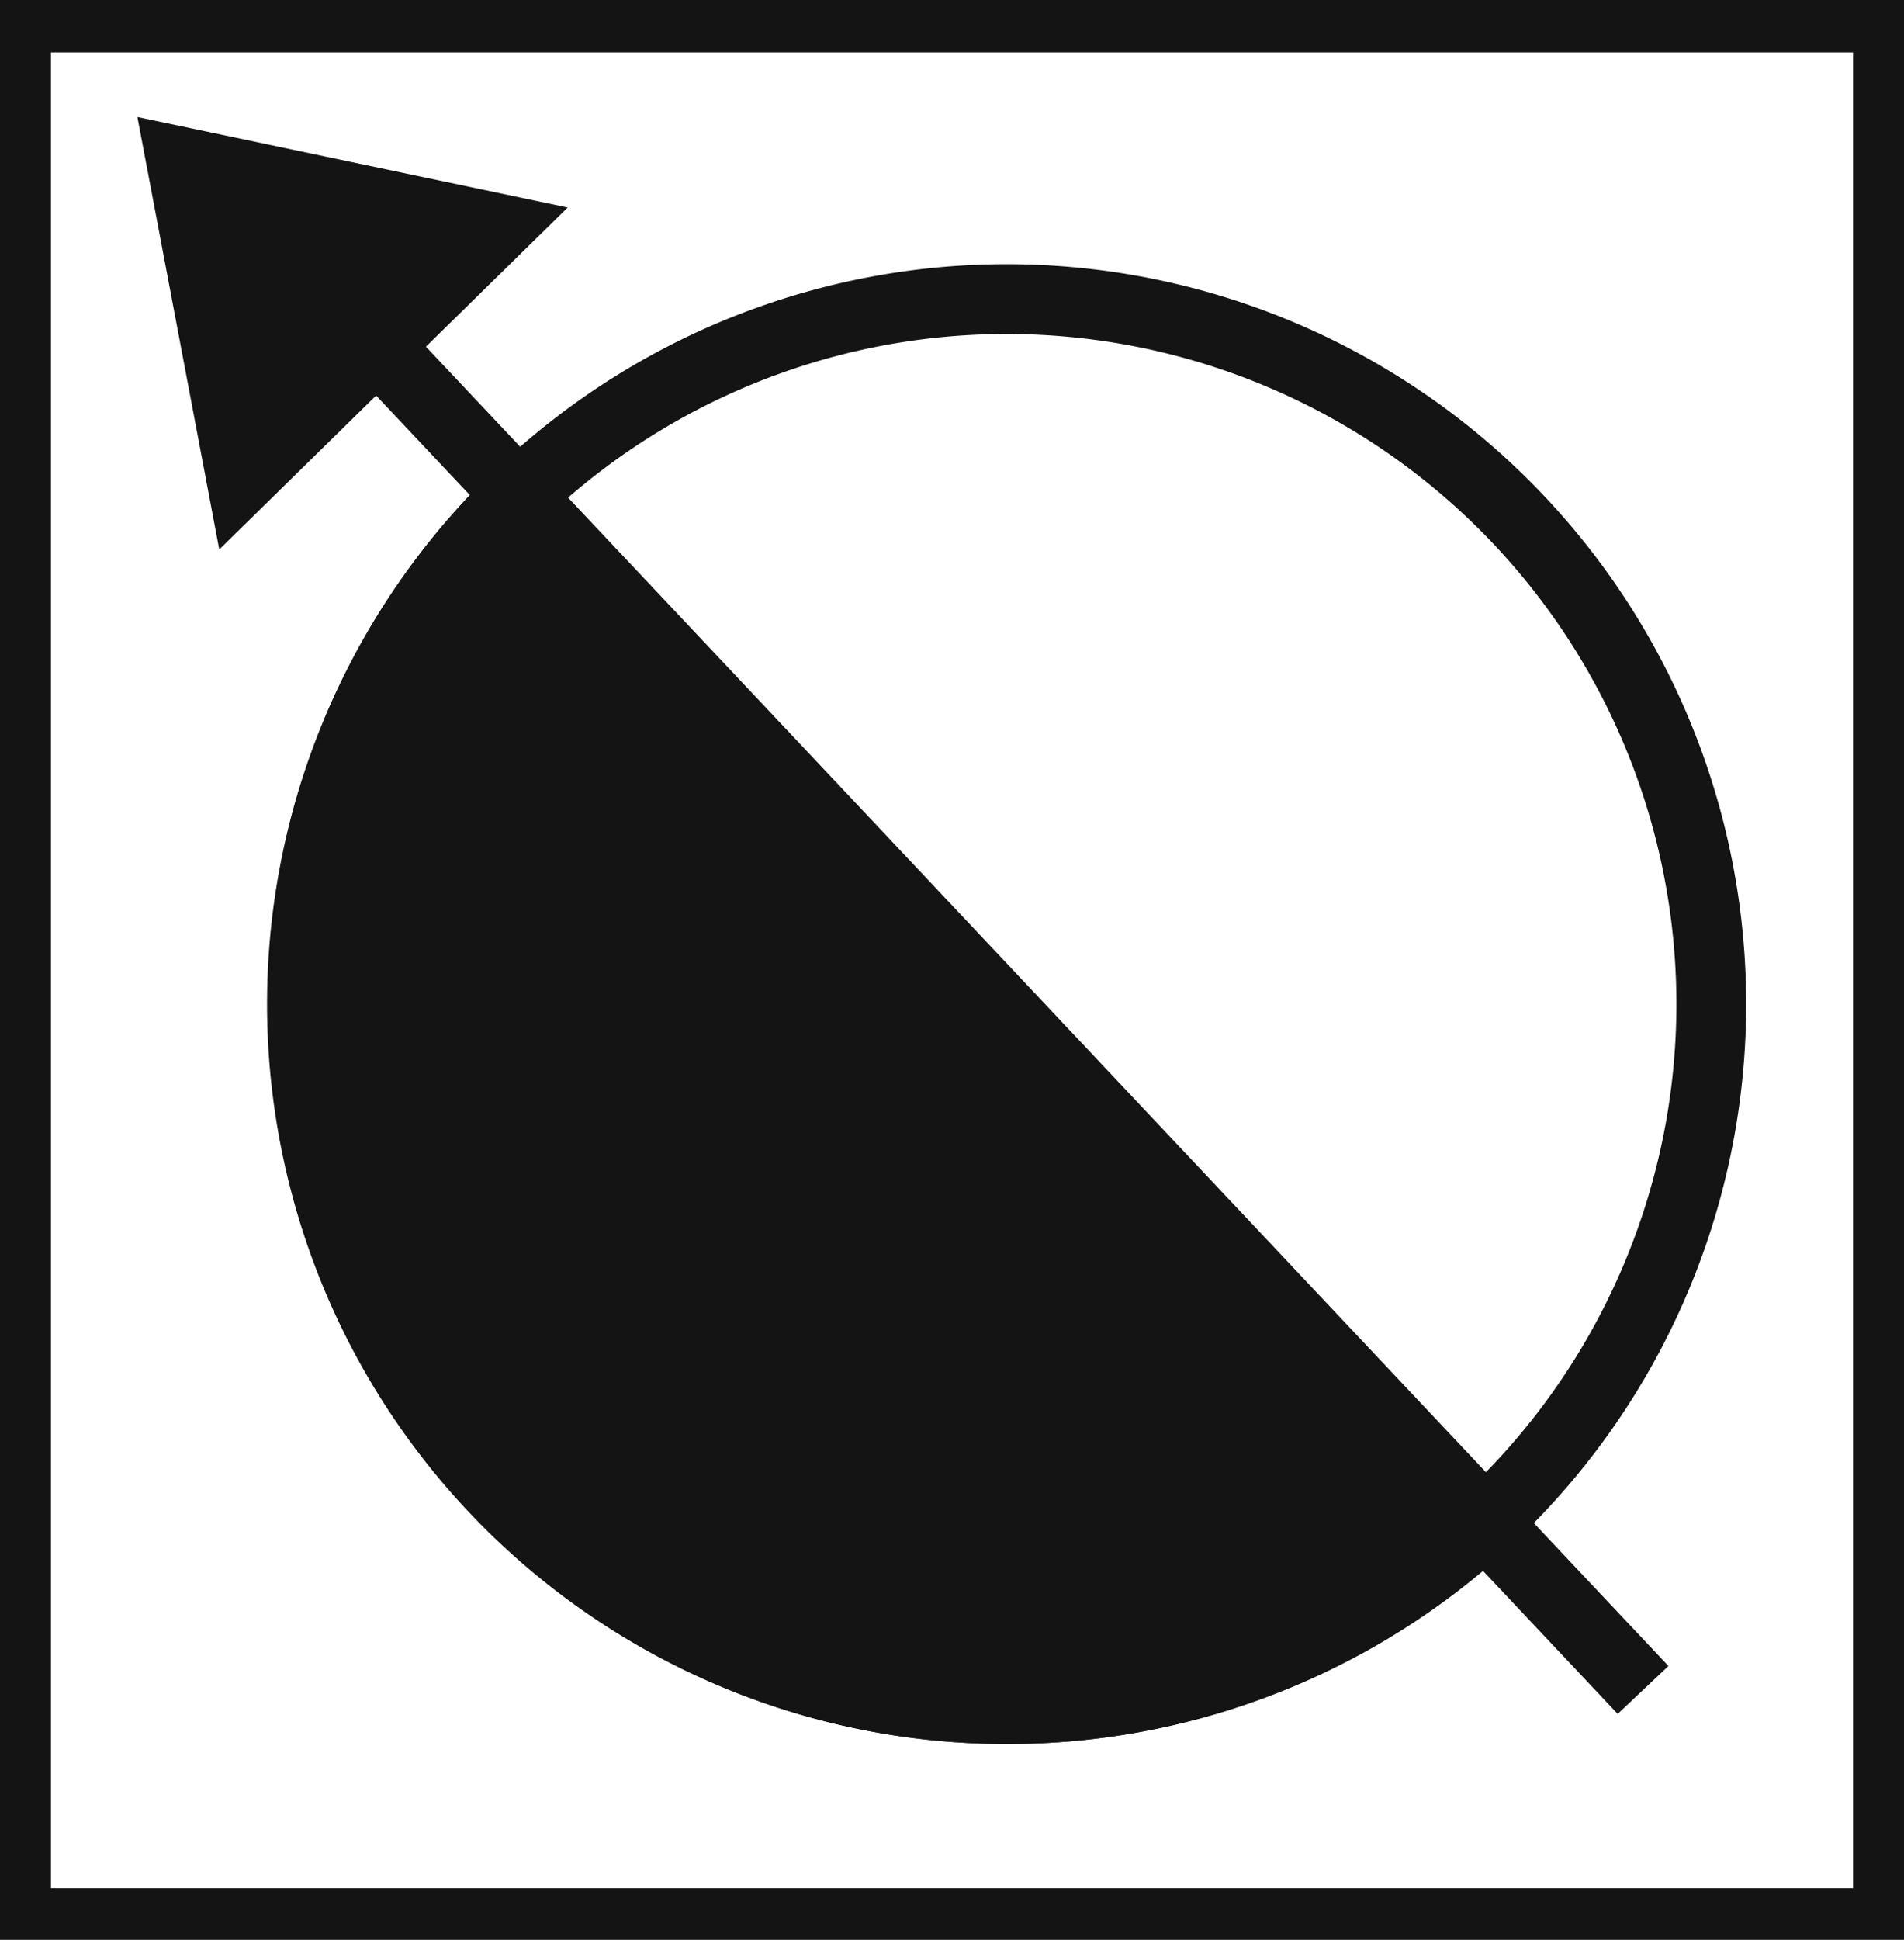 <svg xmlns="http://www.w3.org/2000/svg" viewBox="0 0 27.29 27.79"><defs><style>.cls-1,.cls-3{fill:#141414;}.cls-2{fill:none;}.cls-2,.cls-3{stroke:#141414;stroke-miterlimit:10;}</style></defs><title>P10_</title><g id="Grafica"><path class="cls-1" d="M0,0V27.79H27.29V0ZM26.56,27.05H.73V.75H26.56Z"/><path class="cls-2" d="M7.36,7.17a10.1,10.1,0,1,1-.14,14.29A10.1,10.1,0,0,1,7.36,7.17Z"/><path class="cls-3" d="M21.52,21.59A10.1,10.1,0,1,1,7.36,7.17"/><line class="cls-3" x1="23.55" y1="24.21" x2="5.28" y2="4.82"/><polygon class="cls-3" points="3.46 6.86 7.12 3.27 2.6 2.32 3.46 6.86"/></g></svg>
